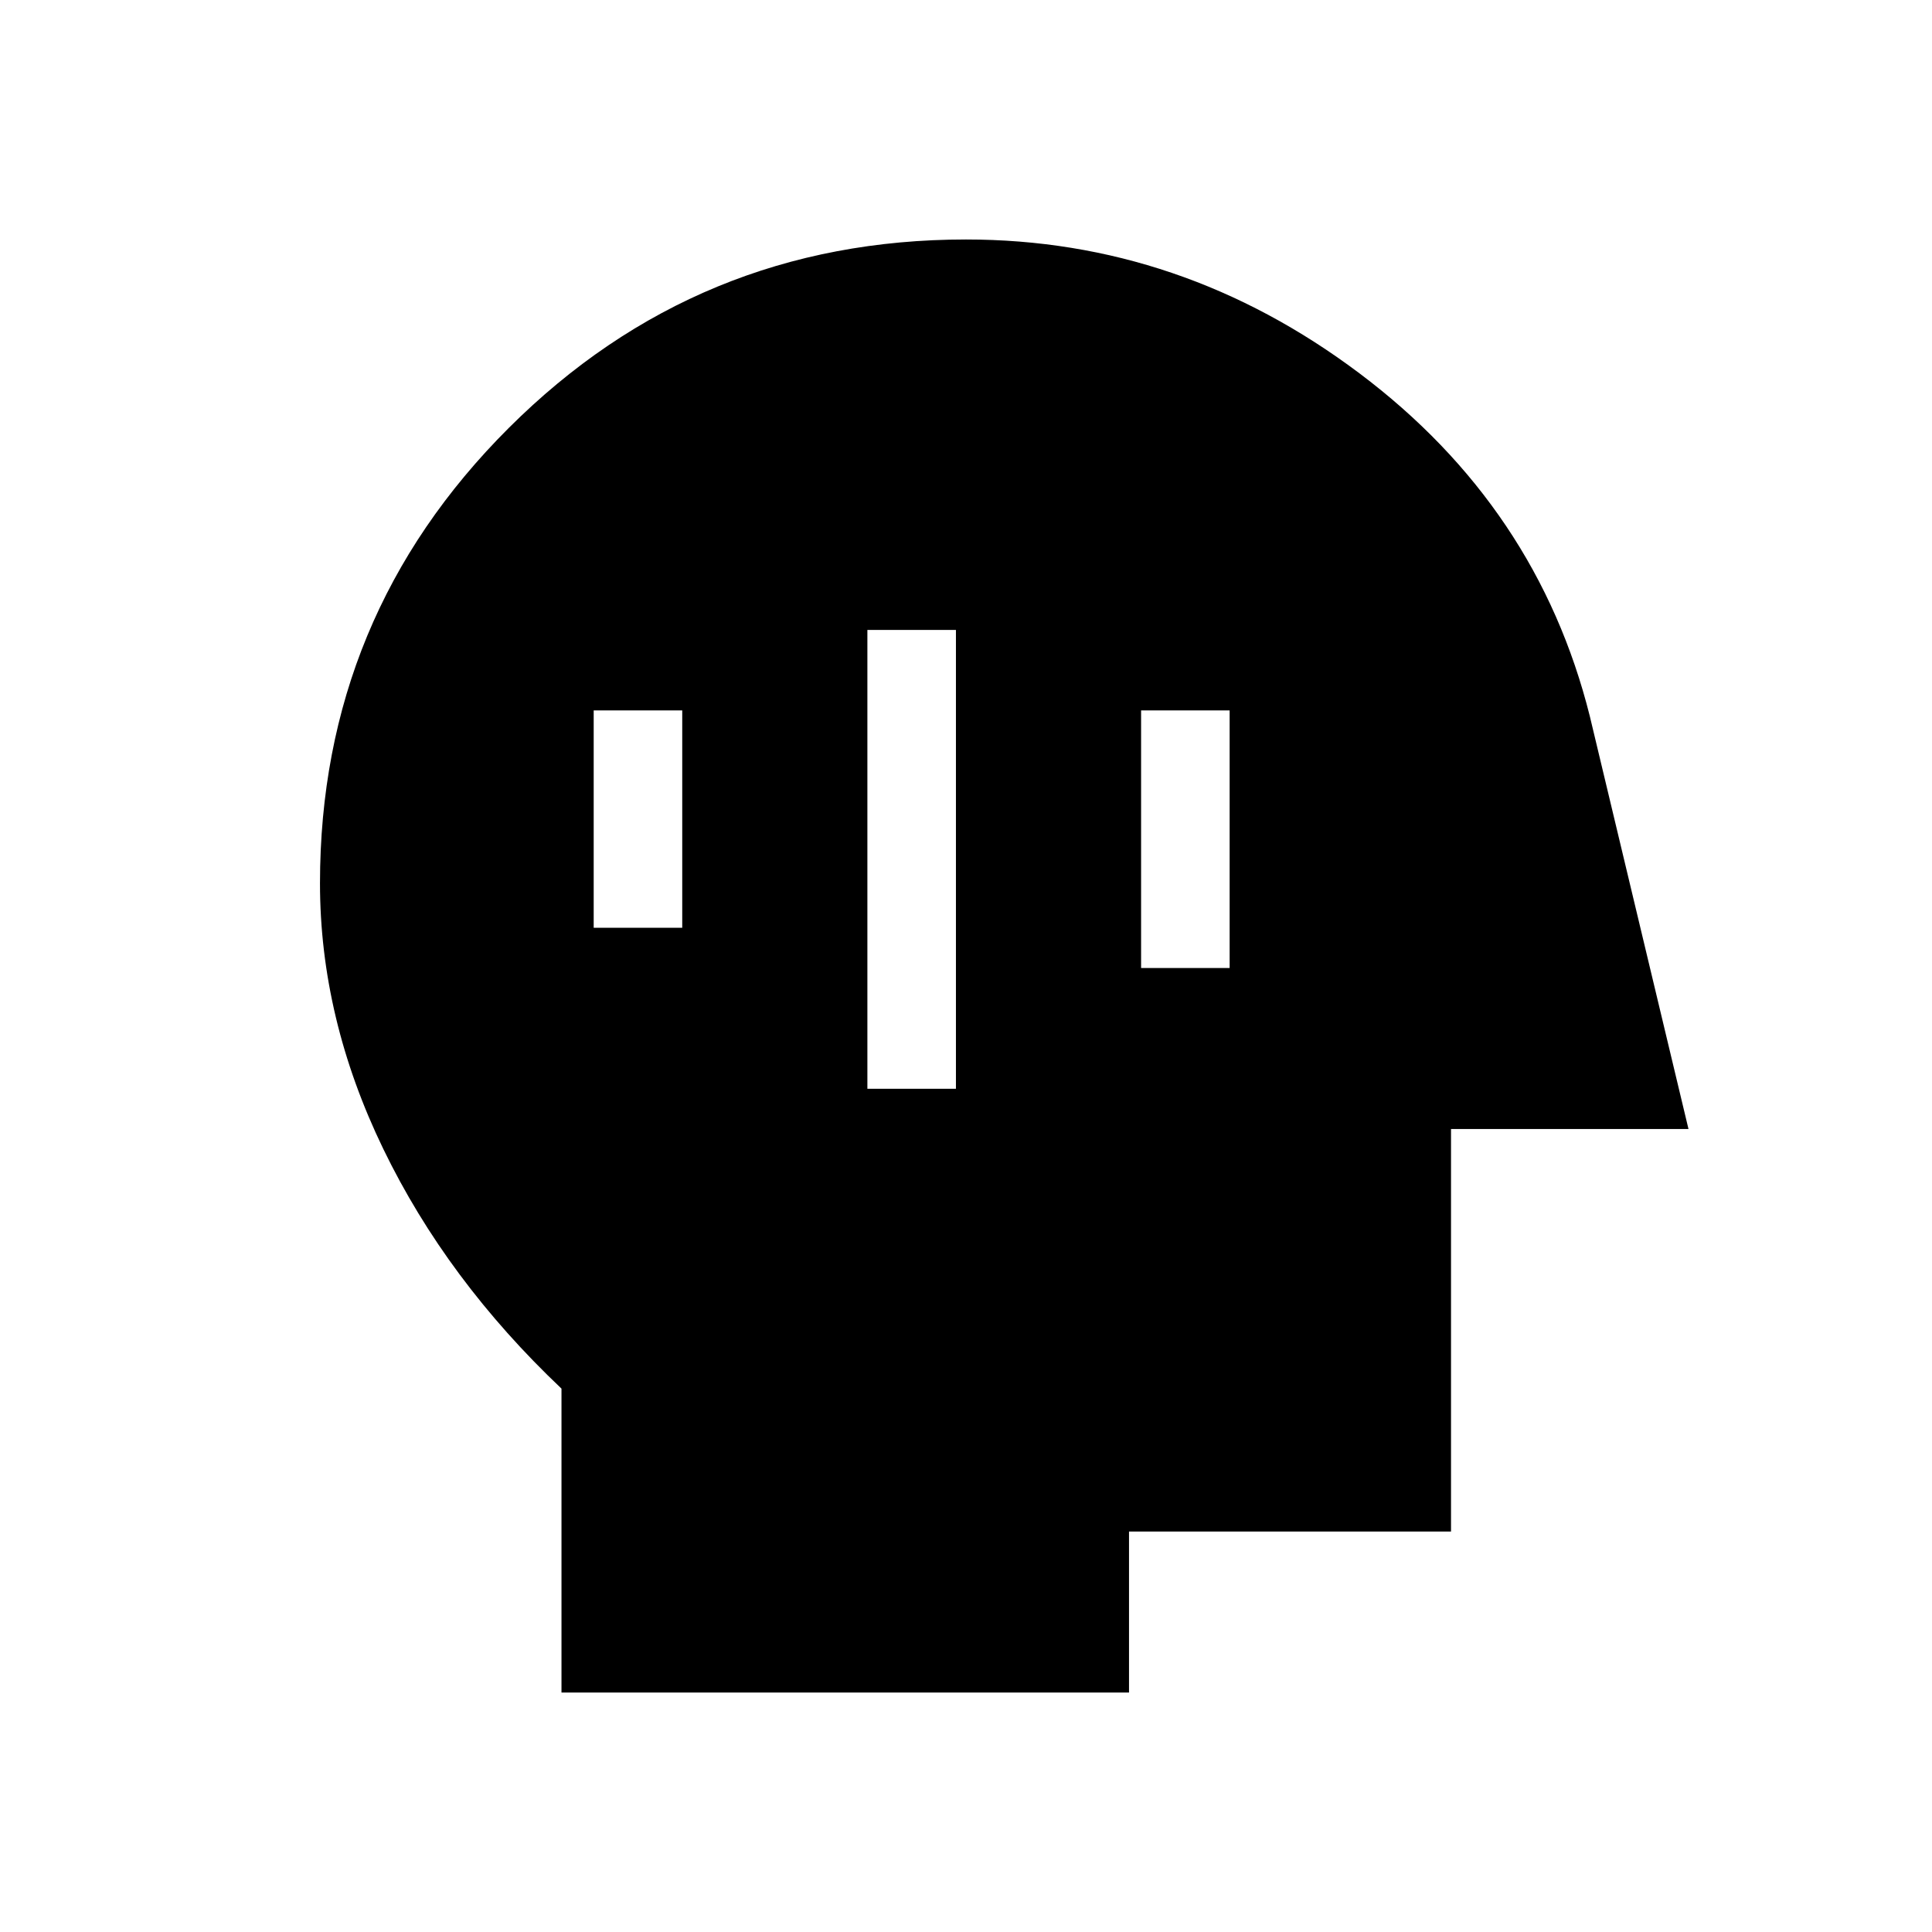 <svg xmlns="http://www.w3.org/2000/svg" height="24" viewBox="0 -960 960 960" width="24"><path d="M279-119v-151q-57-54-88.5-119T159-521.1q0-132.66 93.83-226.28Q346.67-841 480-841q107 0 195.5 66.5T790-604l49 205H721v200H561v80H279Zm152-300h44v-228h-44v228Zm136-60h44v-128h-44v128Zm-272-20h44v-108h-44v108Z"/></svg>